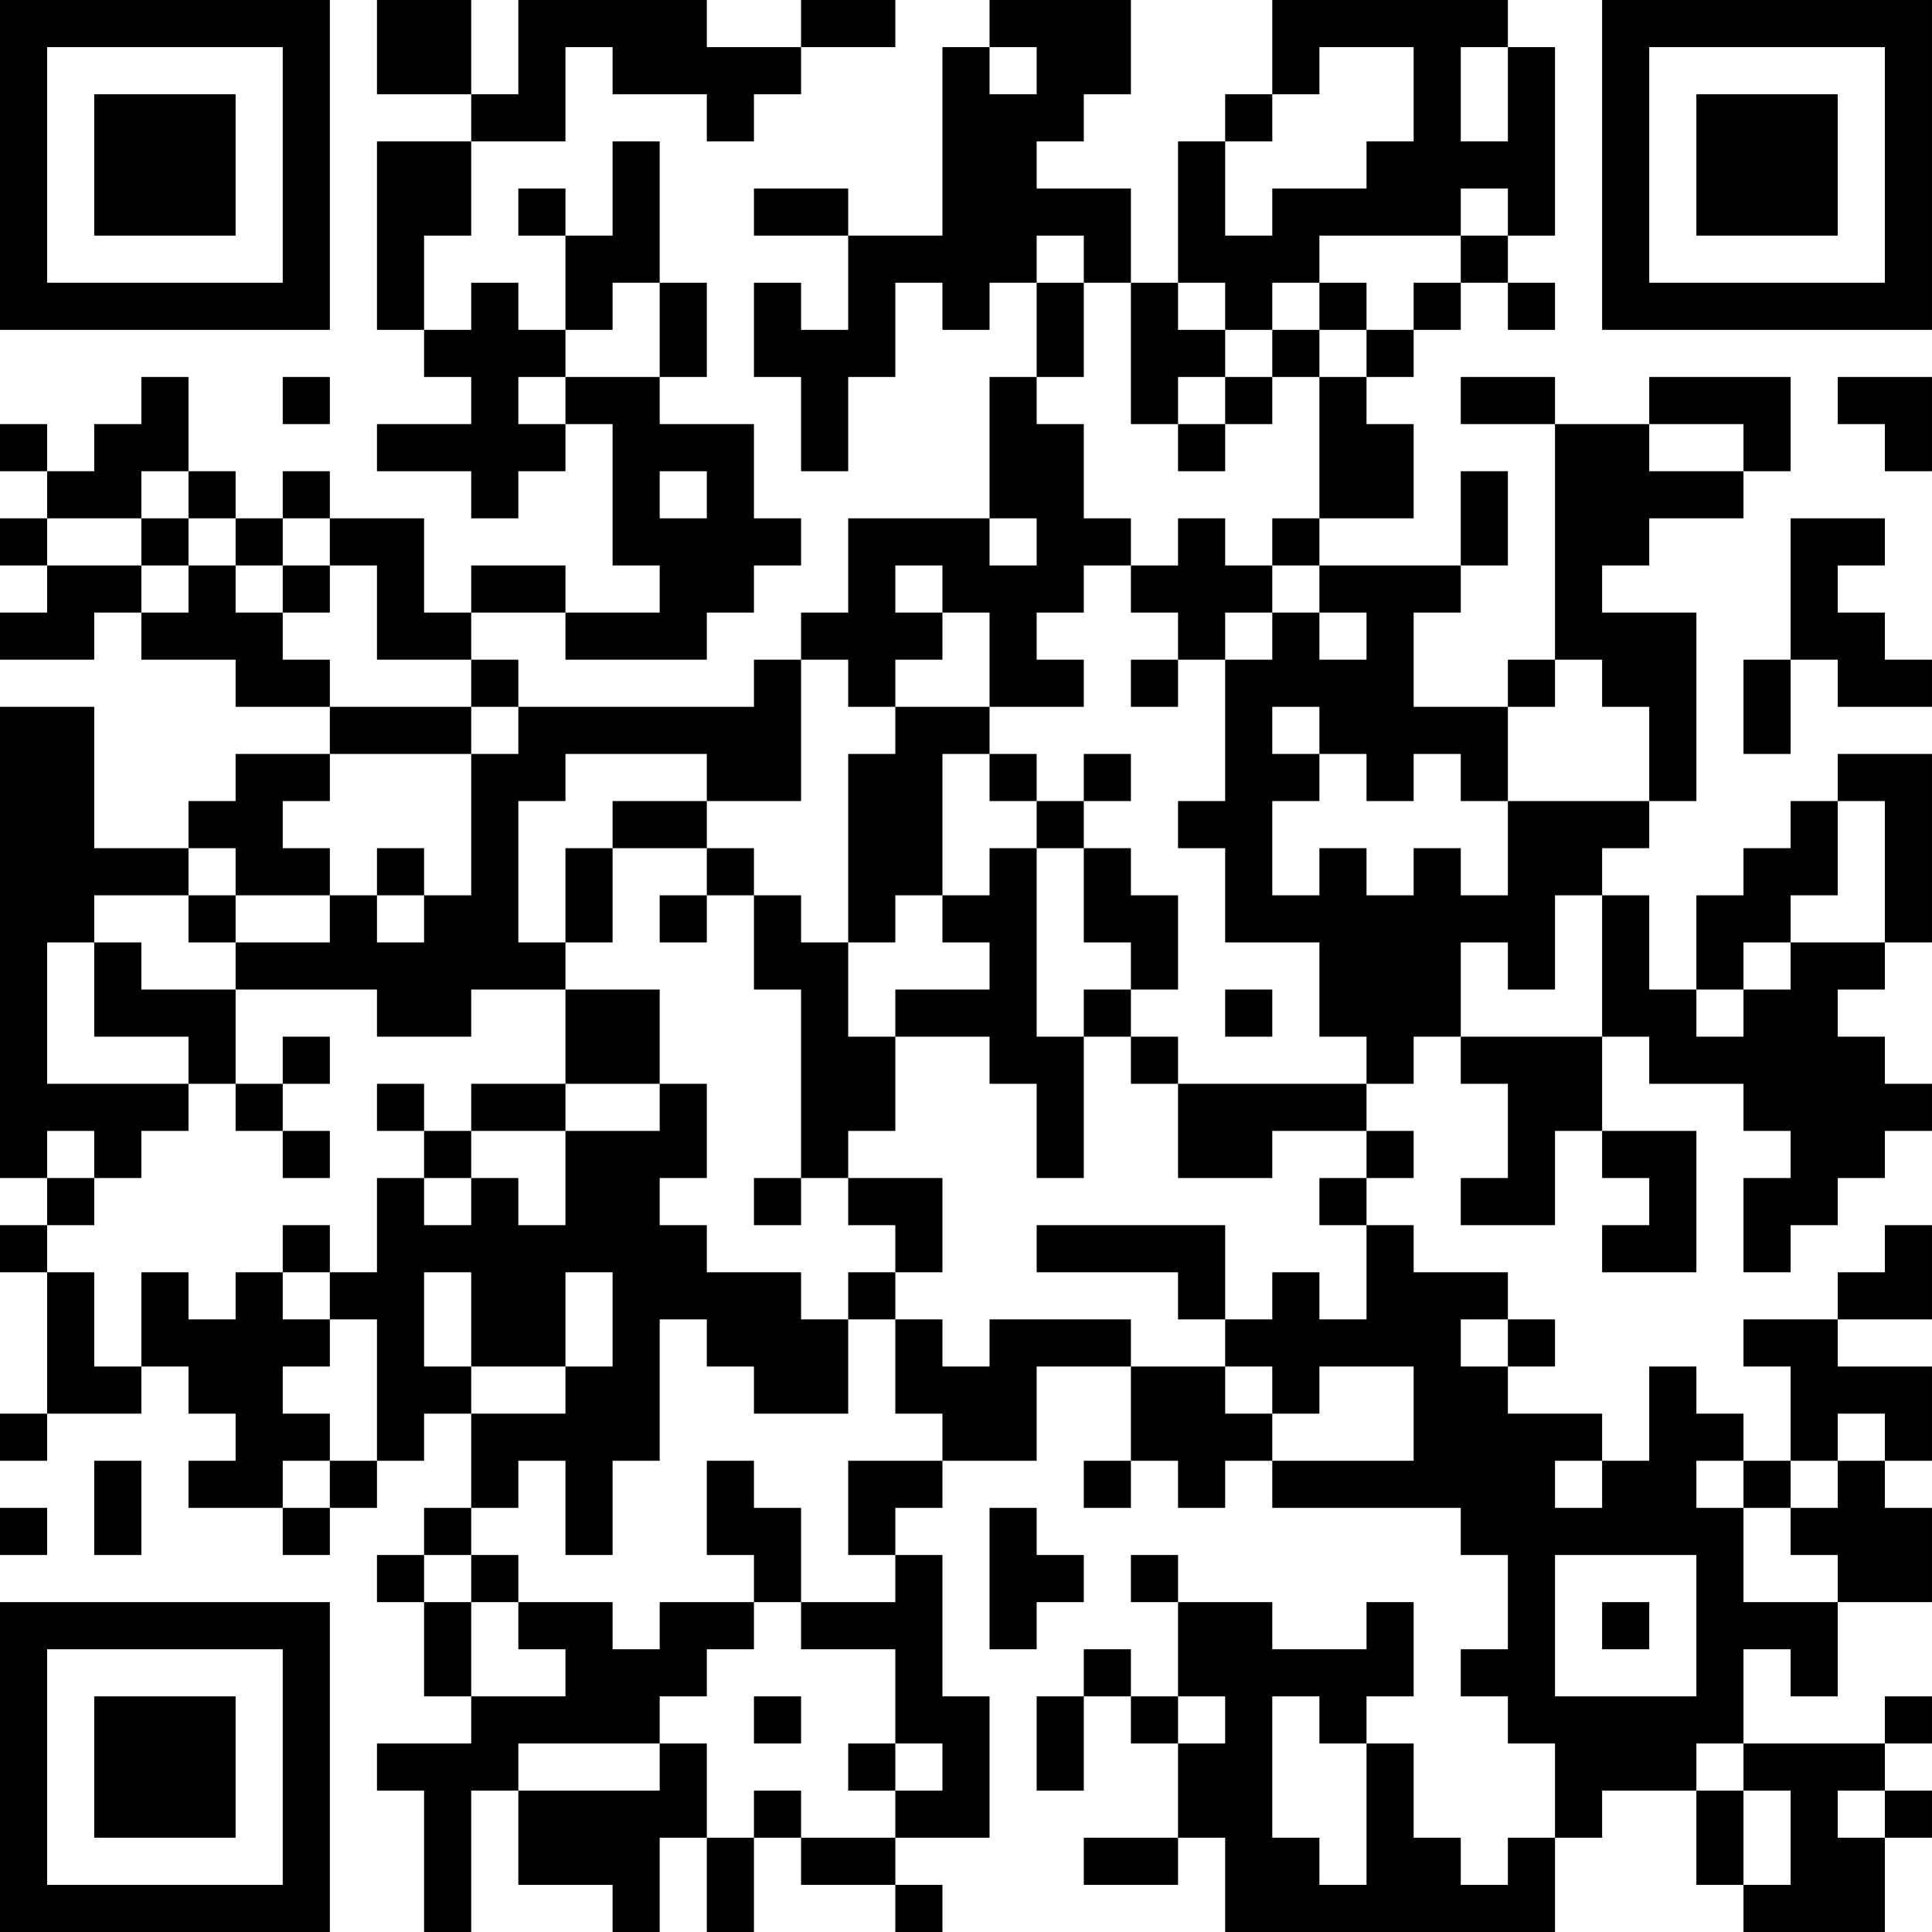 <?xml version="1.0" encoding="UTF-8"?>
<svg xmlns="http://www.w3.org/2000/svg" version="1.1" width="200" height="200" viewBox="0 0 200 200"><rect x="0" y="0" width="200" height="200" fill="#ffffff"/><g transform="scale(4.878)"><g transform="translate(0,0)"><path fill-rule="evenodd" d="M8 0L8 2L10 2L10 3L8 3L8 7L9 7L9 8L10 8L10 9L8 9L8 10L10 10L10 11L11 11L11 10L12 10L12 9L13 9L13 12L14 12L14 13L12 13L12 12L10 12L10 13L9 13L9 11L7 11L7 10L6 10L6 11L5 11L5 10L4 10L4 8L3 8L3 9L2 9L2 10L1 10L1 9L0 9L0 10L1 10L1 11L0 11L0 12L1 12L1 13L0 13L0 14L2 14L2 13L3 13L3 14L5 14L5 15L7 15L7 16L5 16L5 17L4 17L4 18L2 18L2 15L0 15L0 25L1 25L1 26L0 26L0 27L1 27L1 30L0 30L0 31L1 31L1 30L3 30L3 29L4 29L4 30L5 30L5 31L4 31L4 32L6 32L6 33L7 33L7 32L8 32L8 31L9 31L9 30L10 30L10 32L9 32L9 33L8 33L8 34L9 34L9 36L10 36L10 37L8 37L8 38L9 38L9 41L10 41L10 38L11 38L11 40L13 40L13 41L14 41L14 39L15 39L15 41L16 41L16 39L17 39L17 40L19 40L19 41L20 41L20 40L19 40L19 39L21 39L21 36L20 36L20 33L19 33L19 32L20 32L20 31L22 31L22 29L24 29L24 31L23 31L23 32L24 32L24 31L25 31L25 32L26 32L26 31L27 31L27 32L31 32L31 33L32 33L32 35L31 35L31 36L32 36L32 37L33 37L33 39L32 39L32 40L31 40L31 39L30 39L30 37L29 37L29 36L30 36L30 34L29 34L29 35L27 35L27 34L25 34L25 33L24 33L24 34L25 34L25 36L24 36L24 35L23 35L23 36L22 36L22 38L23 38L23 36L24 36L24 37L25 37L25 39L23 39L23 40L25 40L25 39L26 39L26 41L33 41L33 39L34 39L34 38L36 38L36 40L37 40L37 41L40 41L40 39L41 39L41 38L40 38L40 37L41 37L41 36L40 36L40 37L37 37L37 35L38 35L38 36L39 36L39 34L41 34L41 32L40 32L40 31L41 31L41 29L39 29L39 28L41 28L41 26L40 26L40 27L39 27L39 28L37 28L37 29L38 29L38 31L37 31L37 30L36 30L36 29L35 29L35 31L34 31L34 30L32 30L32 29L33 29L33 28L32 28L32 27L30 27L30 26L29 26L29 25L30 25L30 24L29 24L29 23L30 23L30 22L31 22L31 23L32 23L32 25L31 25L31 26L33 26L33 24L34 24L34 25L35 25L35 26L34 26L34 27L36 27L36 24L34 24L34 22L35 22L35 23L37 23L37 24L38 24L38 25L37 25L37 27L38 27L38 26L39 26L39 25L40 25L40 24L41 24L41 23L40 23L40 22L39 22L39 21L40 21L40 20L41 20L41 16L39 16L39 17L38 17L38 18L37 18L37 19L36 19L36 21L35 21L35 19L34 19L34 18L35 18L35 17L36 17L36 13L34 13L34 12L35 12L35 11L37 11L37 10L38 10L38 8L35 8L35 9L33 9L33 8L31 8L31 9L33 9L33 14L32 14L32 15L30 15L30 13L31 13L31 12L32 12L32 10L31 10L31 12L28 12L28 11L30 11L30 9L29 9L29 8L30 8L30 7L31 7L31 6L32 6L32 7L33 7L33 6L32 6L32 5L33 5L33 1L32 1L32 0L27 0L27 2L26 2L26 3L25 3L25 6L24 6L24 4L22 4L22 3L23 3L23 2L24 2L24 0L21 0L21 1L20 1L20 5L18 5L18 4L16 4L16 5L18 5L18 7L17 7L17 6L16 6L16 8L17 8L17 10L18 10L18 8L19 8L19 6L20 6L20 7L21 7L21 6L22 6L22 8L21 8L21 11L18 11L18 13L17 13L17 14L16 14L16 15L11 15L11 14L10 14L10 13L12 13L12 14L15 14L15 13L16 13L16 12L17 12L17 11L16 11L16 9L14 9L14 8L15 8L15 6L14 6L14 3L13 3L13 5L12 5L12 4L11 4L11 5L12 5L12 7L11 7L11 6L10 6L10 7L9 7L9 5L10 5L10 3L12 3L12 1L13 1L13 2L15 2L15 3L16 3L16 2L17 2L17 1L19 1L19 0L17 0L17 1L15 1L15 0L11 0L11 2L10 2L10 0ZM21 1L21 2L22 2L22 1ZM28 1L28 2L27 2L27 3L26 3L26 5L27 5L27 4L29 4L29 3L30 3L30 1ZM31 1L31 3L32 3L32 1ZM31 4L31 5L28 5L28 6L27 6L27 7L26 7L26 6L25 6L25 7L26 7L26 8L25 8L25 9L24 9L24 6L23 6L23 5L22 5L22 6L23 6L23 8L22 8L22 9L23 9L23 11L24 11L24 12L23 12L23 13L22 13L22 14L23 14L23 15L21 15L21 13L20 13L20 12L19 12L19 13L20 13L20 14L19 14L19 15L18 15L18 14L17 14L17 17L15 17L15 16L12 16L12 17L11 17L11 20L12 20L12 21L10 21L10 22L8 22L8 21L5 21L5 20L7 20L7 19L8 19L8 20L9 20L9 19L10 19L10 16L11 16L11 15L10 15L10 14L8 14L8 12L7 12L7 11L6 11L6 12L5 12L5 11L4 11L4 10L3 10L3 11L1 11L1 12L3 12L3 13L4 13L4 12L5 12L5 13L6 13L6 14L7 14L7 15L10 15L10 16L7 16L7 17L6 17L6 18L7 18L7 19L5 19L5 18L4 18L4 19L2 19L2 20L1 20L1 23L4 23L4 24L3 24L3 25L2 25L2 24L1 24L1 25L2 25L2 26L1 26L1 27L2 27L2 29L3 29L3 27L4 27L4 28L5 28L5 27L6 27L6 28L7 28L7 29L6 29L6 30L7 30L7 31L6 31L6 32L7 32L7 31L8 31L8 28L7 28L7 27L8 27L8 25L9 25L9 26L10 26L10 25L11 25L11 26L12 26L12 24L14 24L14 23L15 23L15 25L14 25L14 26L15 26L15 27L17 27L17 28L18 28L18 30L16 30L16 29L15 29L15 28L14 28L14 31L13 31L13 33L12 33L12 31L11 31L11 32L10 32L10 33L9 33L9 34L10 34L10 36L12 36L12 35L11 35L11 34L13 34L13 35L14 35L14 34L16 34L16 35L15 35L15 36L14 36L14 37L11 37L11 38L14 38L14 37L15 37L15 39L16 39L16 38L17 38L17 39L19 39L19 38L20 38L20 37L19 37L19 35L17 35L17 34L19 34L19 33L18 33L18 31L20 31L20 30L19 30L19 28L20 28L20 29L21 29L21 28L24 28L24 29L26 29L26 30L27 30L27 31L30 31L30 29L28 29L28 30L27 30L27 29L26 29L26 28L27 28L27 27L28 27L28 28L29 28L29 26L28 26L28 25L29 25L29 24L27 24L27 25L25 25L25 23L29 23L29 22L28 22L28 20L26 20L26 18L25 18L25 17L26 17L26 14L27 14L27 13L28 13L28 14L29 14L29 13L28 13L28 12L27 12L27 11L28 11L28 8L29 8L29 7L30 7L30 6L31 6L31 5L32 5L32 4ZM13 6L13 7L12 7L12 8L11 8L11 9L12 9L12 8L14 8L14 6ZM28 6L28 7L27 7L27 8L26 8L26 9L25 9L25 10L26 10L26 9L27 9L27 8L28 8L28 7L29 7L29 6ZM6 8L6 9L7 9L7 8ZM39 8L39 9L40 9L40 10L41 10L41 8ZM35 9L35 10L37 10L37 9ZM14 10L14 11L15 11L15 10ZM3 11L3 12L4 12L4 11ZM21 11L21 12L22 12L22 11ZM25 11L25 12L24 12L24 13L25 13L25 14L24 14L24 15L25 15L25 14L26 14L26 13L27 13L27 12L26 12L26 11ZM38 11L38 14L37 14L37 16L38 16L38 14L39 14L39 15L41 15L41 14L40 14L40 13L39 13L39 12L40 12L40 11ZM6 12L6 13L7 13L7 12ZM33 14L33 15L32 15L32 17L31 17L31 16L30 16L30 17L29 17L29 16L28 16L28 15L27 15L27 16L28 16L28 17L27 17L27 19L28 19L28 18L29 18L29 19L30 19L30 18L31 18L31 19L32 19L32 17L35 17L35 15L34 15L34 14ZM19 15L19 16L18 16L18 20L17 20L17 19L16 19L16 18L15 18L15 17L13 17L13 18L12 18L12 20L13 20L13 18L15 18L15 19L14 19L14 20L15 20L15 19L16 19L16 21L17 21L17 25L16 25L16 26L17 26L17 25L18 25L18 26L19 26L19 27L18 27L18 28L19 28L19 27L20 27L20 25L18 25L18 24L19 24L19 22L21 22L21 23L22 23L22 25L23 25L23 22L24 22L24 23L25 23L25 22L24 22L24 21L25 21L25 19L24 19L24 18L23 18L23 17L24 17L24 16L23 16L23 17L22 17L22 16L21 16L21 15ZM20 16L20 19L19 19L19 20L18 20L18 22L19 22L19 21L21 21L21 20L20 20L20 19L21 19L21 18L22 18L22 22L23 22L23 21L24 21L24 20L23 20L23 18L22 18L22 17L21 17L21 16ZM39 17L39 19L38 19L38 20L37 20L37 21L36 21L36 22L37 22L37 21L38 21L38 20L40 20L40 17ZM8 18L8 19L9 19L9 18ZM4 19L4 20L5 20L5 19ZM33 19L33 21L32 21L32 20L31 20L31 22L34 22L34 19ZM2 20L2 22L4 22L4 23L5 23L5 24L6 24L6 25L7 25L7 24L6 24L6 23L7 23L7 22L6 22L6 23L5 23L5 21L3 21L3 20ZM12 21L12 23L10 23L10 24L9 24L9 23L8 23L8 24L9 24L9 25L10 25L10 24L12 24L12 23L14 23L14 21ZM26 21L26 22L27 22L27 21ZM6 26L6 27L7 27L7 26ZM22 26L22 27L25 27L25 28L26 28L26 26ZM9 27L9 29L10 29L10 30L12 30L12 29L13 29L13 27L12 27L12 29L10 29L10 27ZM31 28L31 29L32 29L32 28ZM39 30L39 31L38 31L38 32L37 32L37 31L36 31L36 32L37 32L37 34L39 34L39 33L38 33L38 32L39 32L39 31L40 31L40 30ZM2 31L2 33L3 33L3 31ZM15 31L15 33L16 33L16 34L17 34L17 32L16 32L16 31ZM33 31L33 32L34 32L34 31ZM0 32L0 33L1 33L1 32ZM21 32L21 35L22 35L22 34L23 34L23 33L22 33L22 32ZM10 33L10 34L11 34L11 33ZM33 33L33 36L36 36L36 33ZM34 34L34 35L35 35L35 34ZM16 36L16 37L17 37L17 36ZM25 36L25 37L26 37L26 36ZM27 36L27 39L28 39L28 40L29 40L29 37L28 37L28 36ZM18 37L18 38L19 38L19 37ZM36 37L36 38L37 38L37 40L38 40L38 38L37 38L37 37ZM39 38L39 39L40 39L40 38ZM0 0L0 7L7 7L7 0ZM1 1L1 6L6 6L6 1ZM2 2L2 5L5 5L5 2ZM34 0L34 7L41 7L41 0ZM35 1L35 6L40 6L40 1ZM36 2L36 5L39 5L39 2ZM0 34L0 41L7 41L7 34ZM1 35L1 40L6 40L6 35ZM2 36L2 39L5 39L5 36Z" fill="#000000"/></g></g></svg>
